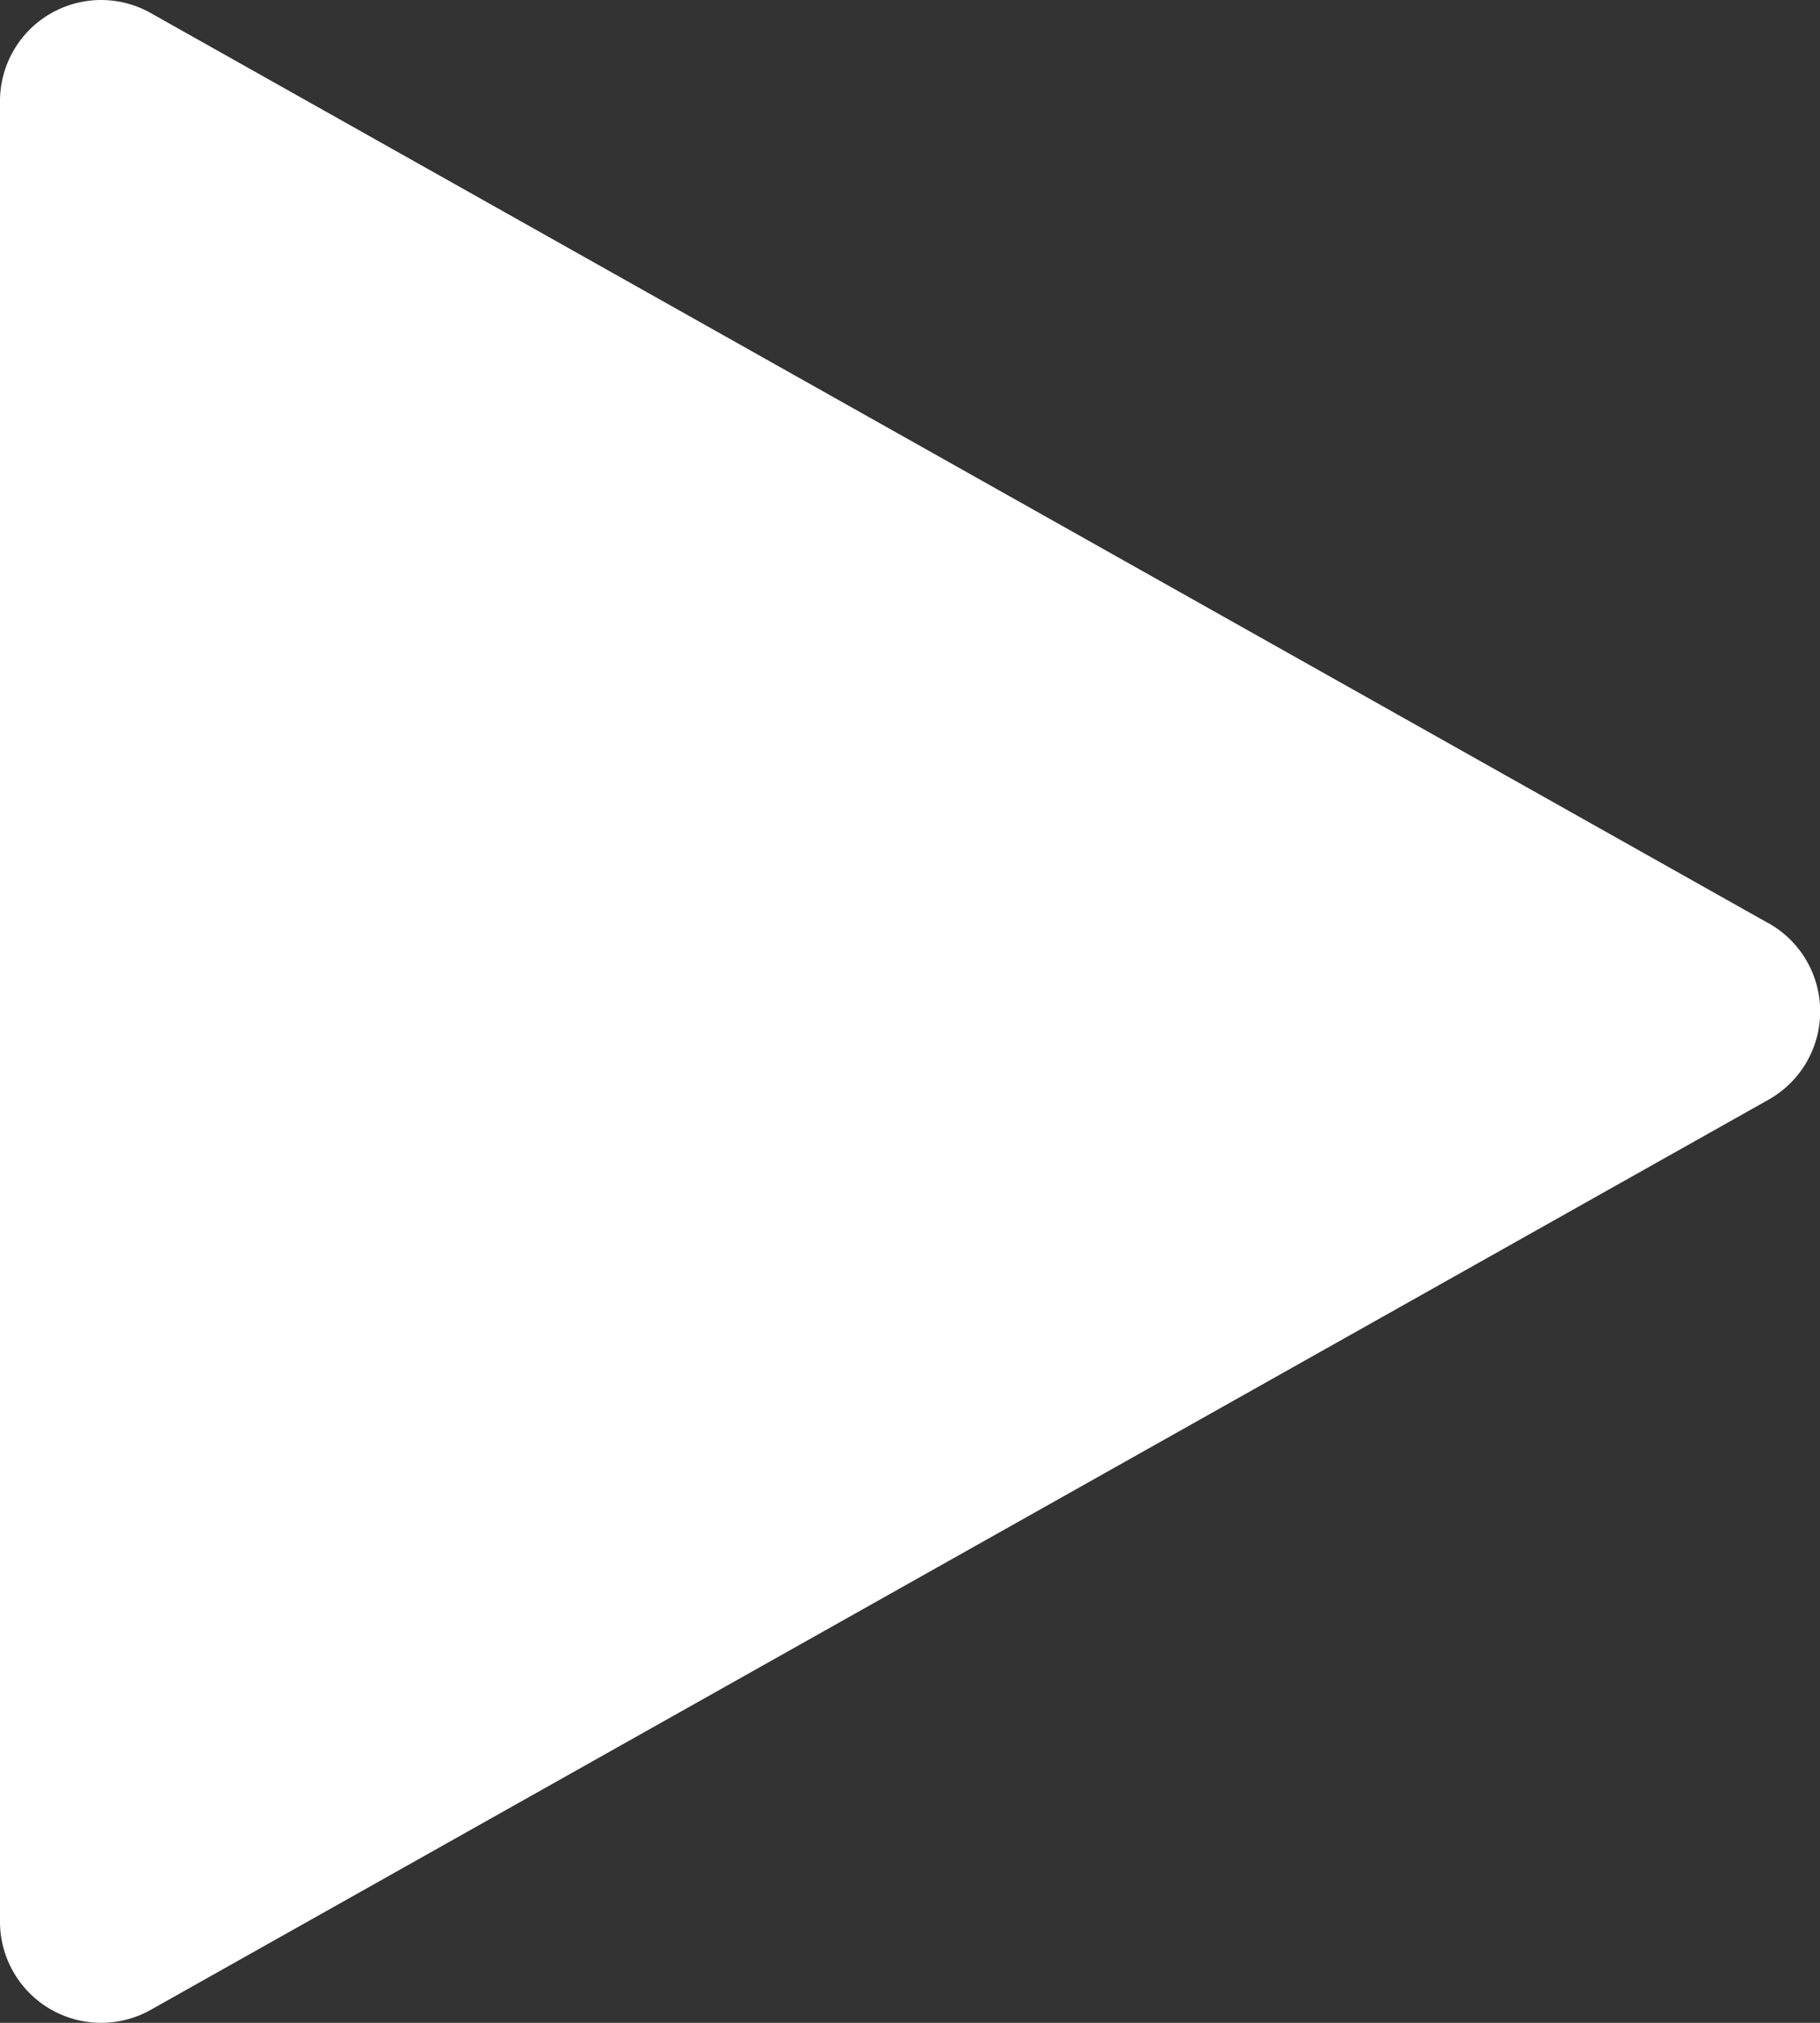 <svg xmlns="http://www.w3.org/2000/svg" width="32.509" height="36.121" viewBox="0 0 32.509 36.121"><rect x="0" y="0" width="32.509" height="36.121" fill="#333333" stroke="none"/><defs><style>.a{fill:#fff;}</style></defs><path class="a" d="M47.588,16.486,18.691.232A1.806,1.806,0,0,0,16,1.806V34.315a1.807,1.807,0,0,0,2.691,1.575l28.9-16.254a1.807,1.807,0,0,0,0-3.15Z" transform="translate(-16 0)"/></svg>
